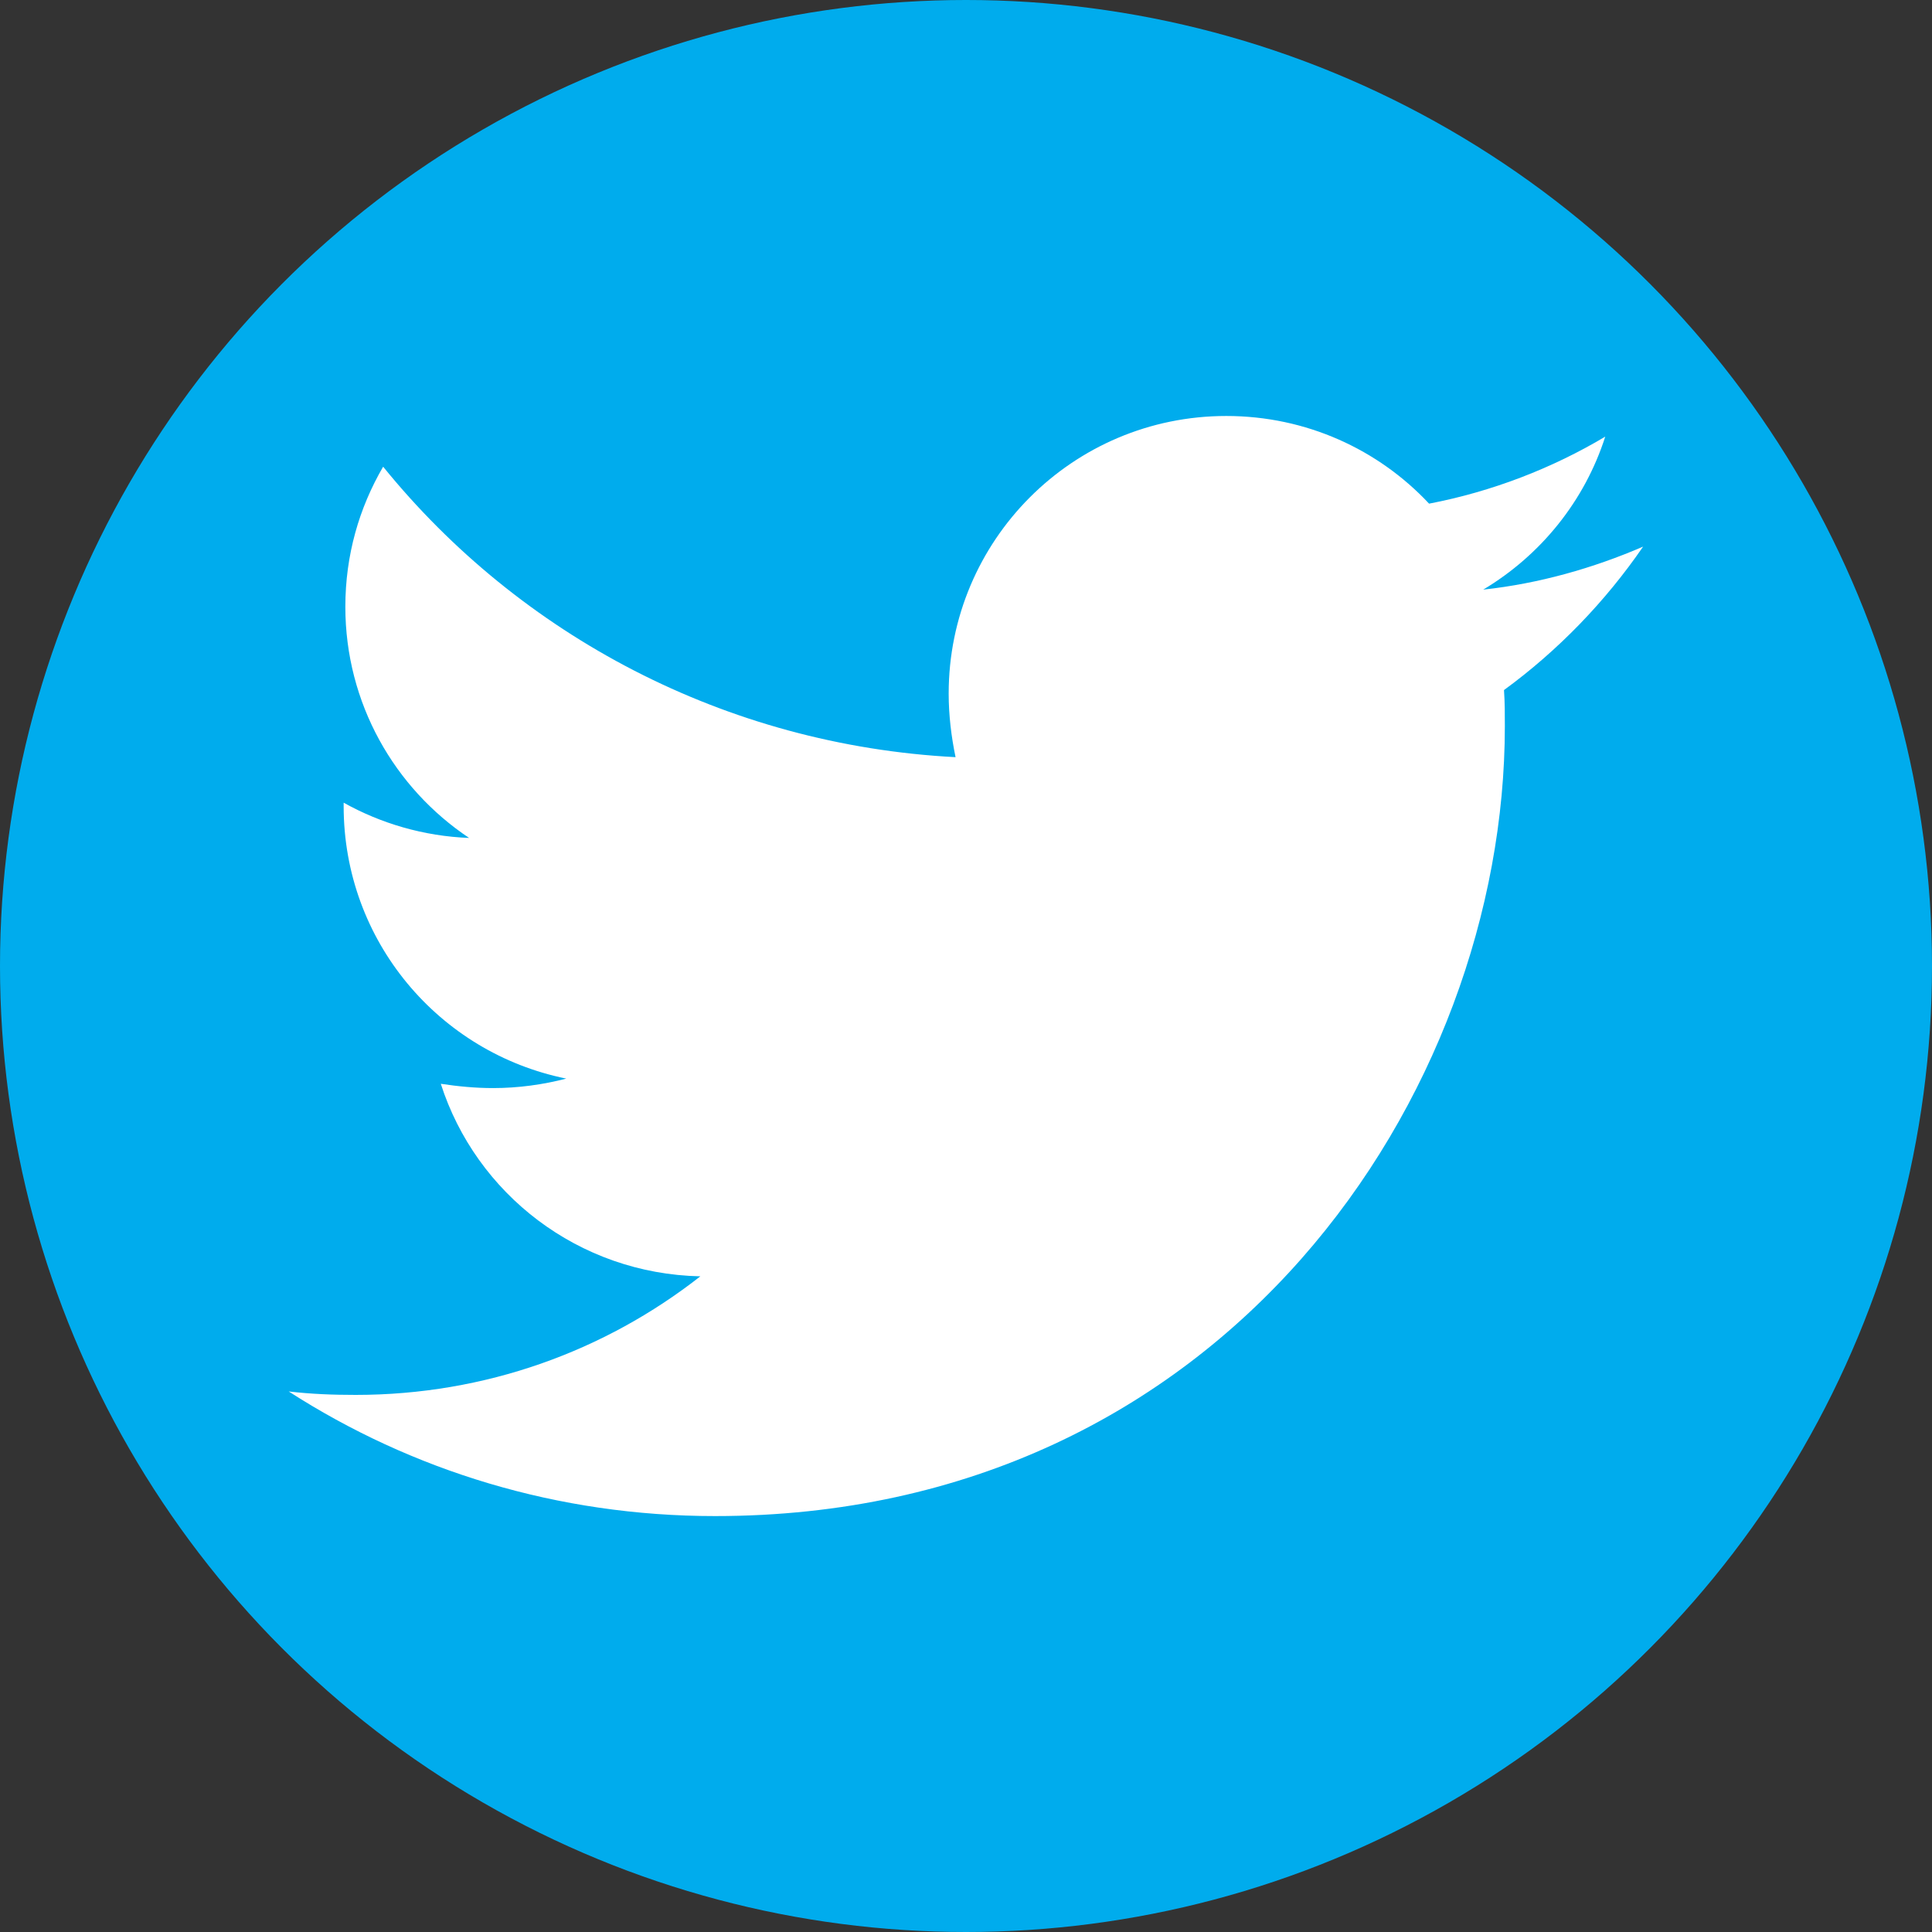 <?xml version="1.0" encoding="UTF-8" standalone="no"?>
<svg
   xmlns:dc="http://purl.org/dc/elements/1.1/"
   xmlns:cc="http://creativecommons.org/ns#"
   xmlns:rdf="http://www.w3.org/1999/02/22-rdf-syntax-ns#"
   xmlns:svg="http://www.w3.org/2000/svg"
   xmlns="http://www.w3.org/2000/svg"
   xmlns:sodipodi="http://sodipodi.sourceforge.net/DTD/sodipodi-0.dtd"
   xmlns:inkscape="http://www.inkscape.org/namespaces/inkscape"
   aria-hidden="true"
   focusable="false"
   data-prefix="fab"
   data-icon="twitter"
   class="svg-inline--fa fa-twitter fa-w-16"
   role="img"
   viewBox="0 0 32 32"
   version="1.1"
   id="svg865"
   sodipodi:docname="twitter-brands (1).svg"
   width="32"
   height="32"
   inkscape:version="0.92.5 (2060ec1f9f, 2020-04-08)">
  <rect x="0" y="0" width="32" height="32" fill="#333333" stroke="none"/>
  <defs
     id="defs869" />
  <sodipodi:namedview
     pagecolor="#ffffff"
     bordercolor="#666666"
     borderopacity="1"
     objecttolerance="10"
     gridtolerance="10"
     guidetolerance="10"
     inkscape:pageopacity="0"
     inkscape:pageshadow="2"
     inkscape:window-width="1696"
     inkscape:window-height="1344"
     id="namedview867"
     showgrid="false"
     fit-margin-top="0"
     fit-margin-left="0"
     fit-margin-right="0"
     fit-margin-bottom="0"
     inkscape:zoom="8.9140625"
     inkscape:cx="15.195442"
     inkscape:cy="3.7738771"
     inkscape:window-x="16"
     inkscape:window-y="43"
     inkscape:window-maximized="0"
     inkscape:current-layer="svg865" />
  <g
     id="g877"
     transform="translate(-903.669,-370.849)">
    <circle
       r="16"
       cy="386.849"
       cx="919.669"
       id="path873"
       style="opacity:1;vector-effect:none;fill:#00aced;fill-opacity:1;stroke:none;stroke-width:3.309;stroke-linecap:butt;stroke-linejoin:miter;stroke-miterlimit:4;stroke-dasharray:none;stroke-dashoffset:0;stroke-opacity:1" />
    <path
       style="fill:#ffffff;stroke-width:0.044"
       inkscape:connector-curvature="0"
       id="path863"
       d="m 928.58,382.28 c 0.014,0.199 0.014,0.399 0.014,0.598 0,6.078 -4.626,13.082 -13.082,13.082 -2.605,0 -5.025,-0.754 -7.061,-2.064 0.37,0.043 0.726,0.057 1.11,0.057 2.149,0 4.128,-0.726 5.708,-1.964 -2.021,-0.043 -3.715,-1.367 -4.299,-3.189 0.285,0.043 0.569,0.071 0.868,0.071 0.413,0 0.826,-0.057 1.21,-0.157 -2.107,-0.427 -3.687,-2.278 -3.687,-4.513 v -0.057 c 0.612,0.342 1.324,0.555 2.078,0.584 -1.238,-0.826 -2.05,-2.235 -2.05,-3.829 0,-0.854 0.228,-1.637 0.626,-2.32 2.263,2.79 5.666,4.612 9.481,4.811 -0.071,-0.342 -0.114,-0.697 -0.114,-1.053 0,-2.534 2.05,-4.598 4.598,-4.598 1.324,0 2.52,0.555 3.359,1.452 1.039,-0.199 2.036,-0.584 2.918,-1.11 -0.342,1.068 -1.068,1.964 -2.021,2.534 0.925,-0.1 1.822,-0.356 2.648,-0.712 -0.626,0.911 -1.409,1.722 -2.306,2.377 z" />
  </g>
</svg>
